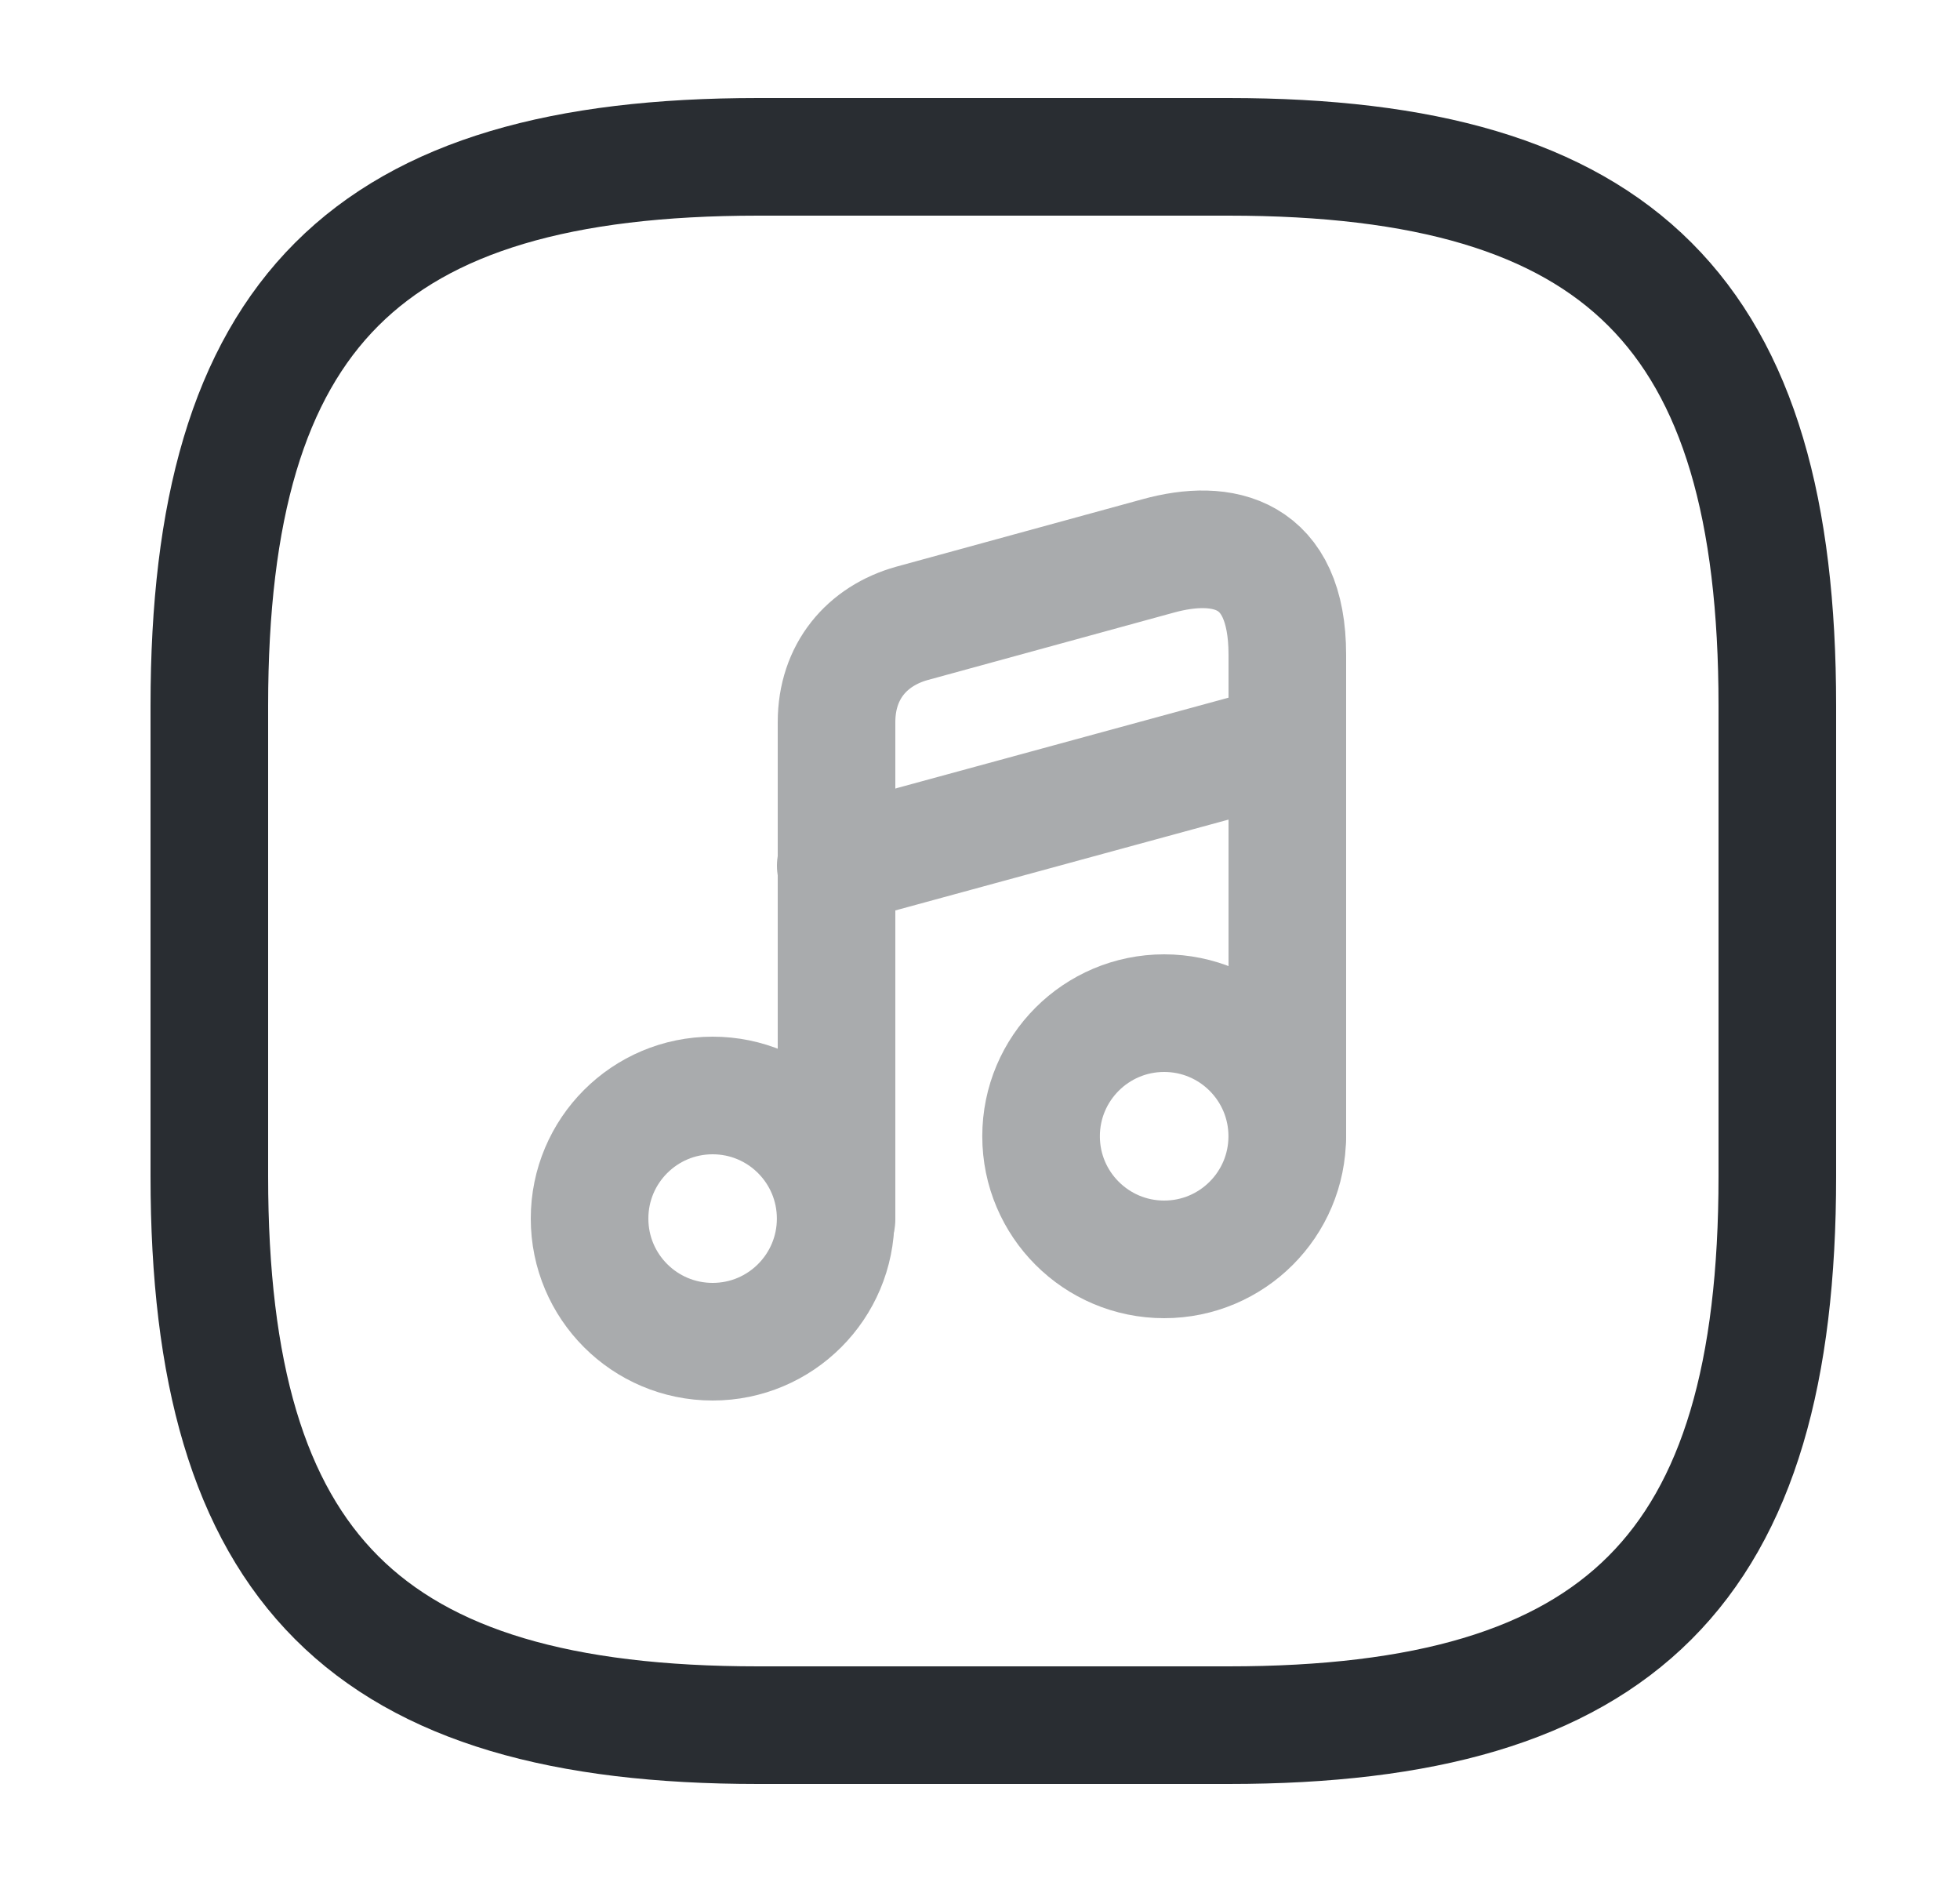 <svg width="25" height="24" viewBox="0 0 25 24" fill="none" xmlns="http://www.w3.org/2000/svg">
<path d="M22.67 15V9C22.67 4 20.67 2 15.67 2H9.67C4.67 2 2.67 4 2.67 9V15C2.67 20 4.67 22 9.67 22H15.67C20.67 22 22.67 20 22.67 15Z" stroke="#292D32" stroke-width="1.5" stroke-linecap="round" stroke-linejoin="round"/>
<g opacity="0.4">
<path d="M9.09 17.11C9.957 17.11 10.659 16.407 10.659 15.54C10.659 14.673 9.957 13.97 9.09 13.97C8.222 13.97 7.52 14.673 7.52 15.54C7.52 16.407 8.222 17.11 9.09 17.11Z" stroke="#292D32" stroke-width="1.5" stroke-linecap="round" stroke-linejoin="round"/>
<path d="M16.42 14.49V8.35C16.42 7.04 15.6 6.86 14.77 7.09L11.63 7.95C11.06 8.11 10.67 8.56 10.67 9.21V10.31V11.05V15.55" stroke="#292D32" stroke-width="1.5" stroke-linecap="round" stroke-linejoin="round"/>
<path d="M14.849 16.06C15.716 16.06 16.419 15.357 16.419 14.49C16.419 13.623 15.716 12.92 14.849 12.92C13.982 12.92 13.279 13.623 13.279 14.49C13.279 15.357 13.982 16.06 14.849 16.06Z" stroke="#292D32" stroke-width="1.5" stroke-linecap="round" stroke-linejoin="round"/>
<path d="M10.66 11.04L16.42 9.47" stroke="#292D32" stroke-width="1.5" stroke-linecap="round" stroke-linejoin="round"/>
</g>
</svg>
